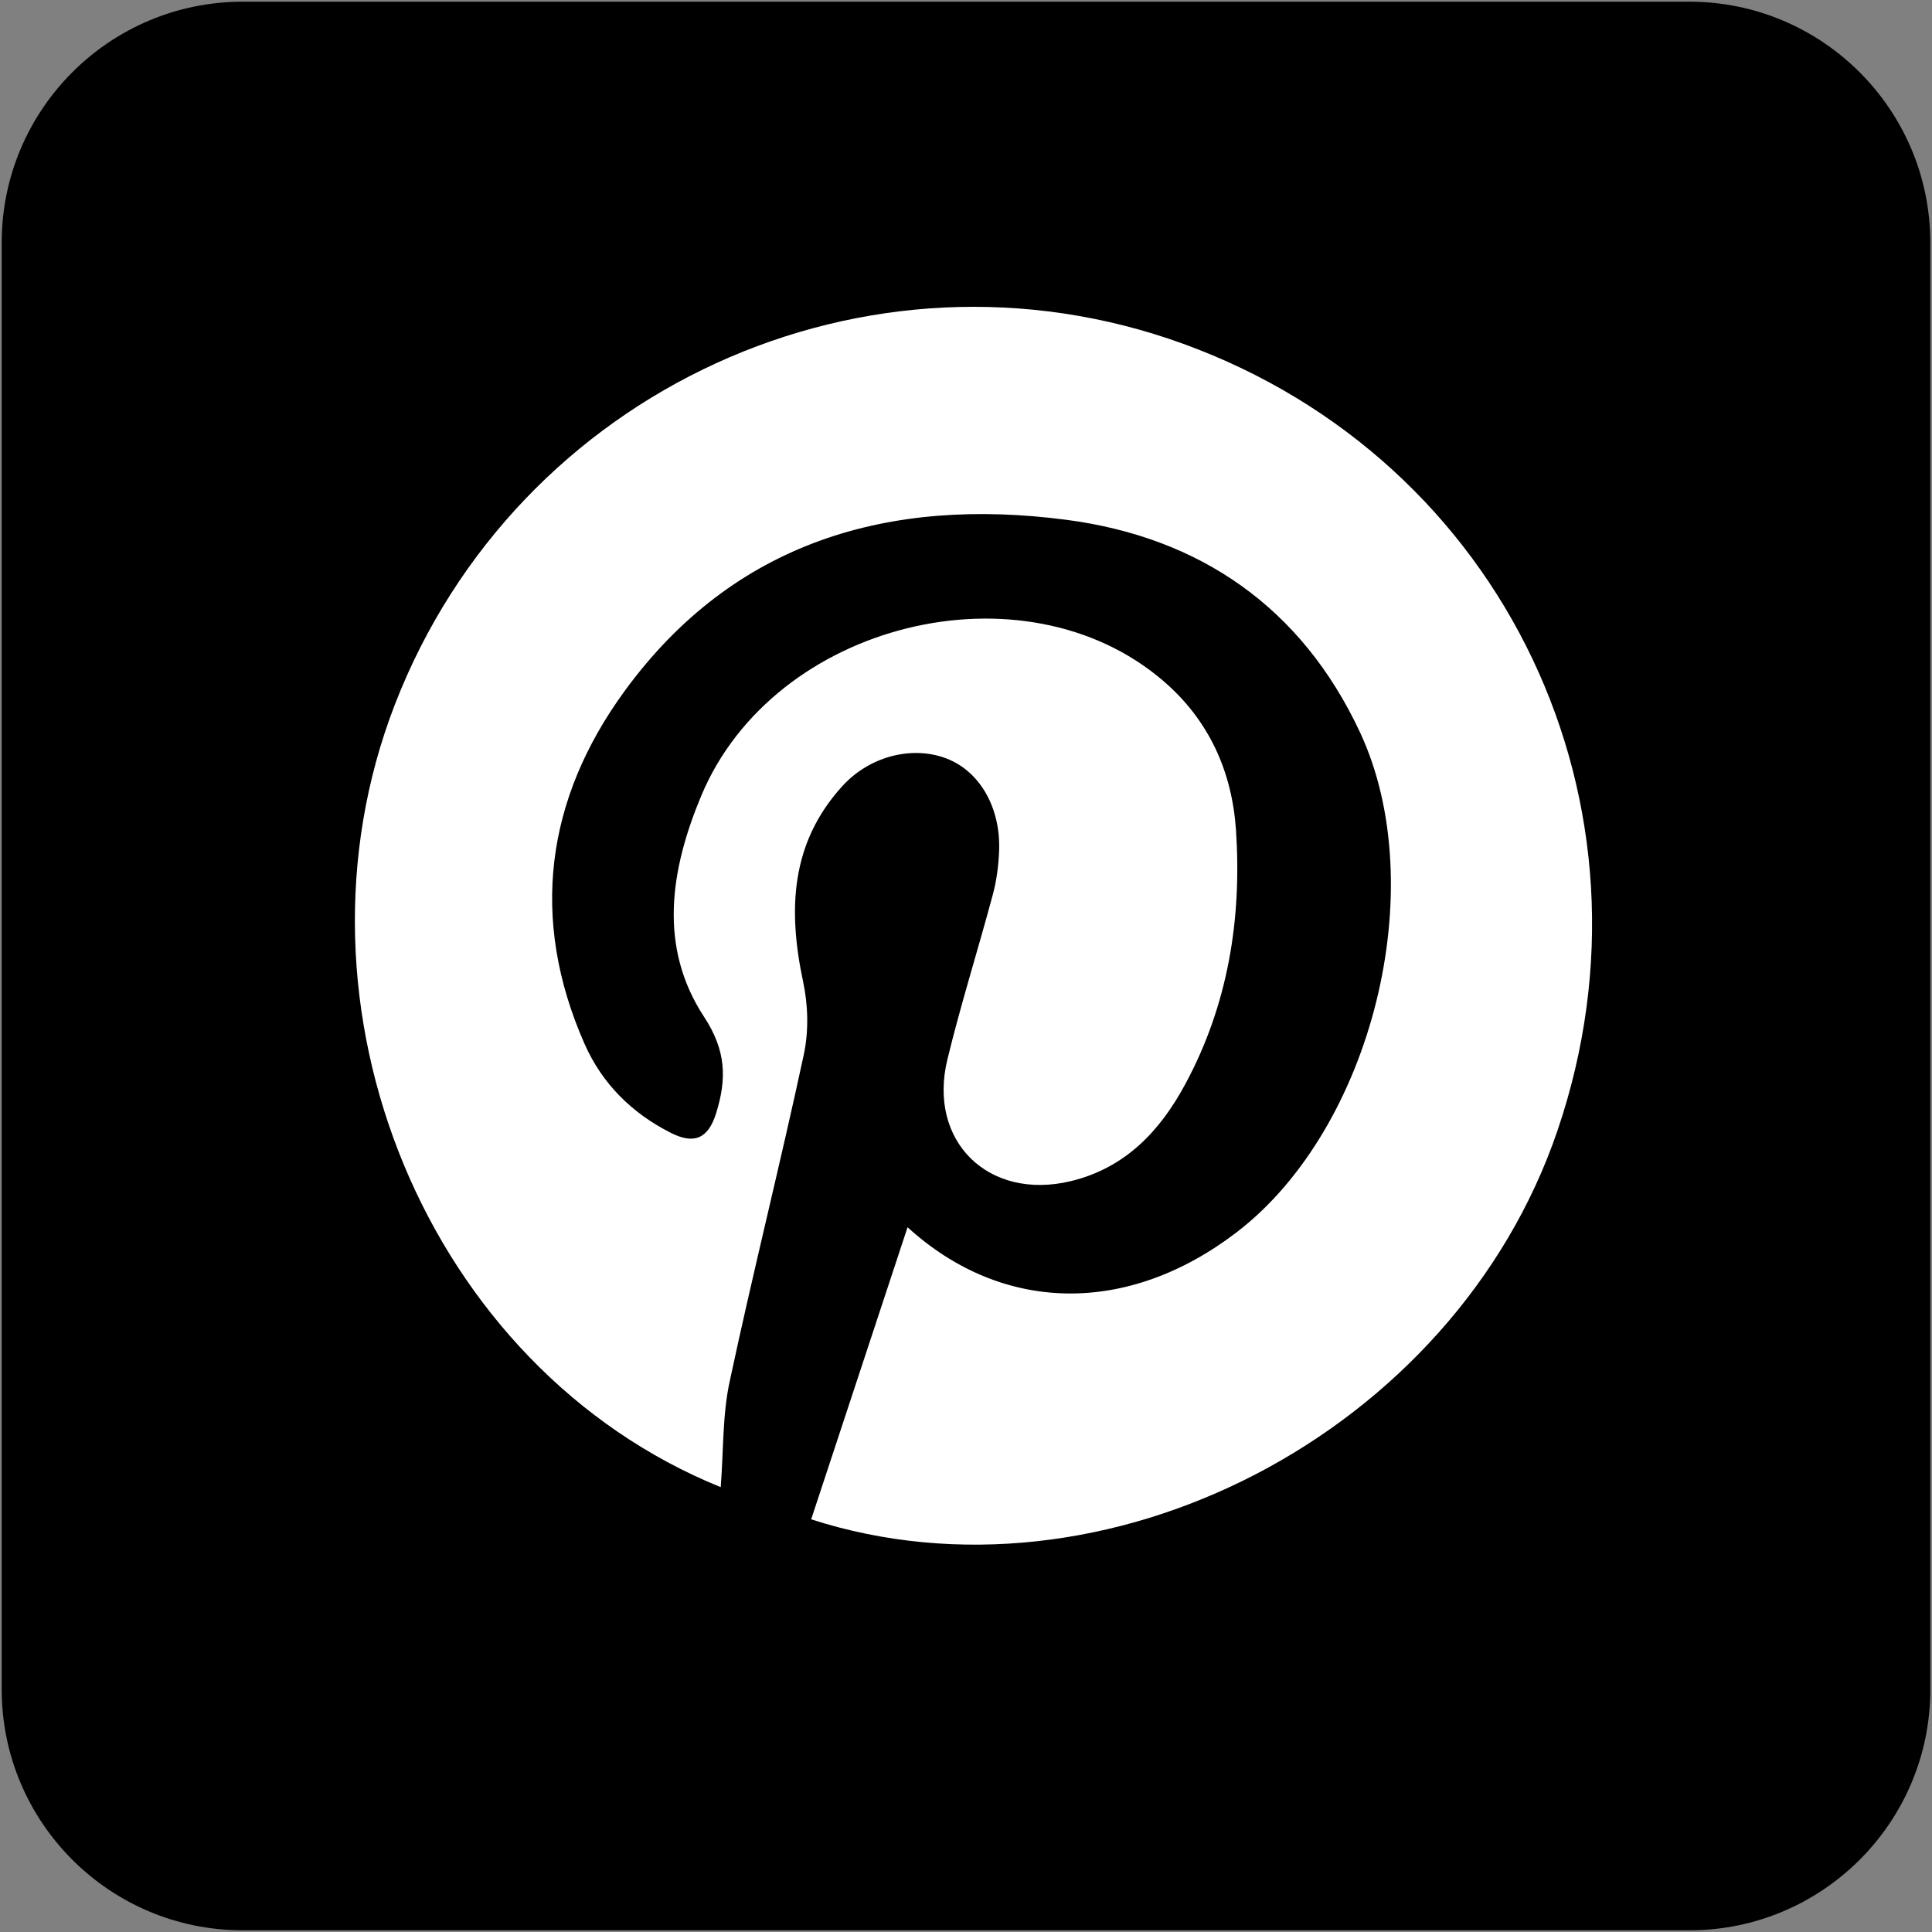 <?xml version="1.0" encoding="utf-8"?>
<!-- Generator: Adobe Illustrator 14.0.0, SVG Export Plug-In . SVG Version: 6.00 Build 43363)  -->
<!DOCTYPE svg PUBLIC "-//W3C//DTD SVG 1.1//EN" "http://www.w3.org/Graphics/SVG/1.1/DTD/svg11.dtd">
<svg version="1.1" id="Icon" xmlns="http://www.w3.org/2000/svg" xmlns:xlink="http://www.w3.org/1999/xlink" x="0px" y="0px"
	 width="72px" height="72px" viewBox="0 0 72 72" enable-background="new 0 0 72 72" xml:space="preserve">
<rect x="0" y="0" width="72" height="72" fill="#808080" stroke="none"/>
<path d="M71.938,62.955c0,4.96-4.022,8.982-8.981,8.982H9.047c-4.962,0-8.984-4.023-8.984-8.982V9.047
	c0-4.96,4.022-8.984,8.984-8.984h53.907c4.96,0,8.983,4.024,8.983,8.984V62.955L71.938,62.955z"/>
<g id="krecRE_2_">
	<g>
		<g>
			<path fill="#FFFFFF" d="M26.859,55.422c-10.945-4.436-16.502-17.898-12.146-29.16C19.258,14.52,32.332,8.539,44.102,12.815
				c11.967,4.349,18.069,17.179,13.944,29.309C54.201,53.436,41.177,60.152,30.23,56.621c1.204-3.648,2.407-7.297,3.592-10.885
				c3.518,3.205,8.183,3.312,12.266,0.186c5.049-3.867,7.291-12.852,4.596-18.63c-2.17-4.651-5.969-7.271-10.951-7.921
				c-6.574-0.859-12.385,0.799-16.459,6.387c-2.933,4.022-3.545,8.482-1.491,13.141c0.653,1.48,1.76,2.584,3.215,3.318
				c0.853,0.432,1.384,0.238,1.687-0.72c0.402-1.288,0.382-2.339-0.447-3.603c-1.724-2.629-1.244-5.512-0.102-8.244
				c2.705-6.461,12.008-8.742,17.213-4.277c1.713,1.469,2.565,3.386,2.713,5.566c0.219,3.303-0.293,6.501-1.887,9.458
				c-0.943,1.754-2.24,3.129-4.262,3.619c-3.071,0.742-5.352-1.479-4.605-4.541c0.501-2.058,1.14-4.08,1.688-6.124
				c0.142-0.525,0.216-1.08,0.237-1.625c0.066-1.57-0.67-2.898-1.844-3.411c-1.267-0.552-2.924-0.19-3.989,0.972
				c-1.943,2.125-2.039,4.625-1.471,7.295c0.188,0.873,0.213,1.854,0.025,2.725c-0.873,4.064-1.891,8.099-2.759,12.164
				C26.922,52.719,26.967,54.031,26.859,55.422z"/>
		</g>
	</g>
</g>
</svg>
